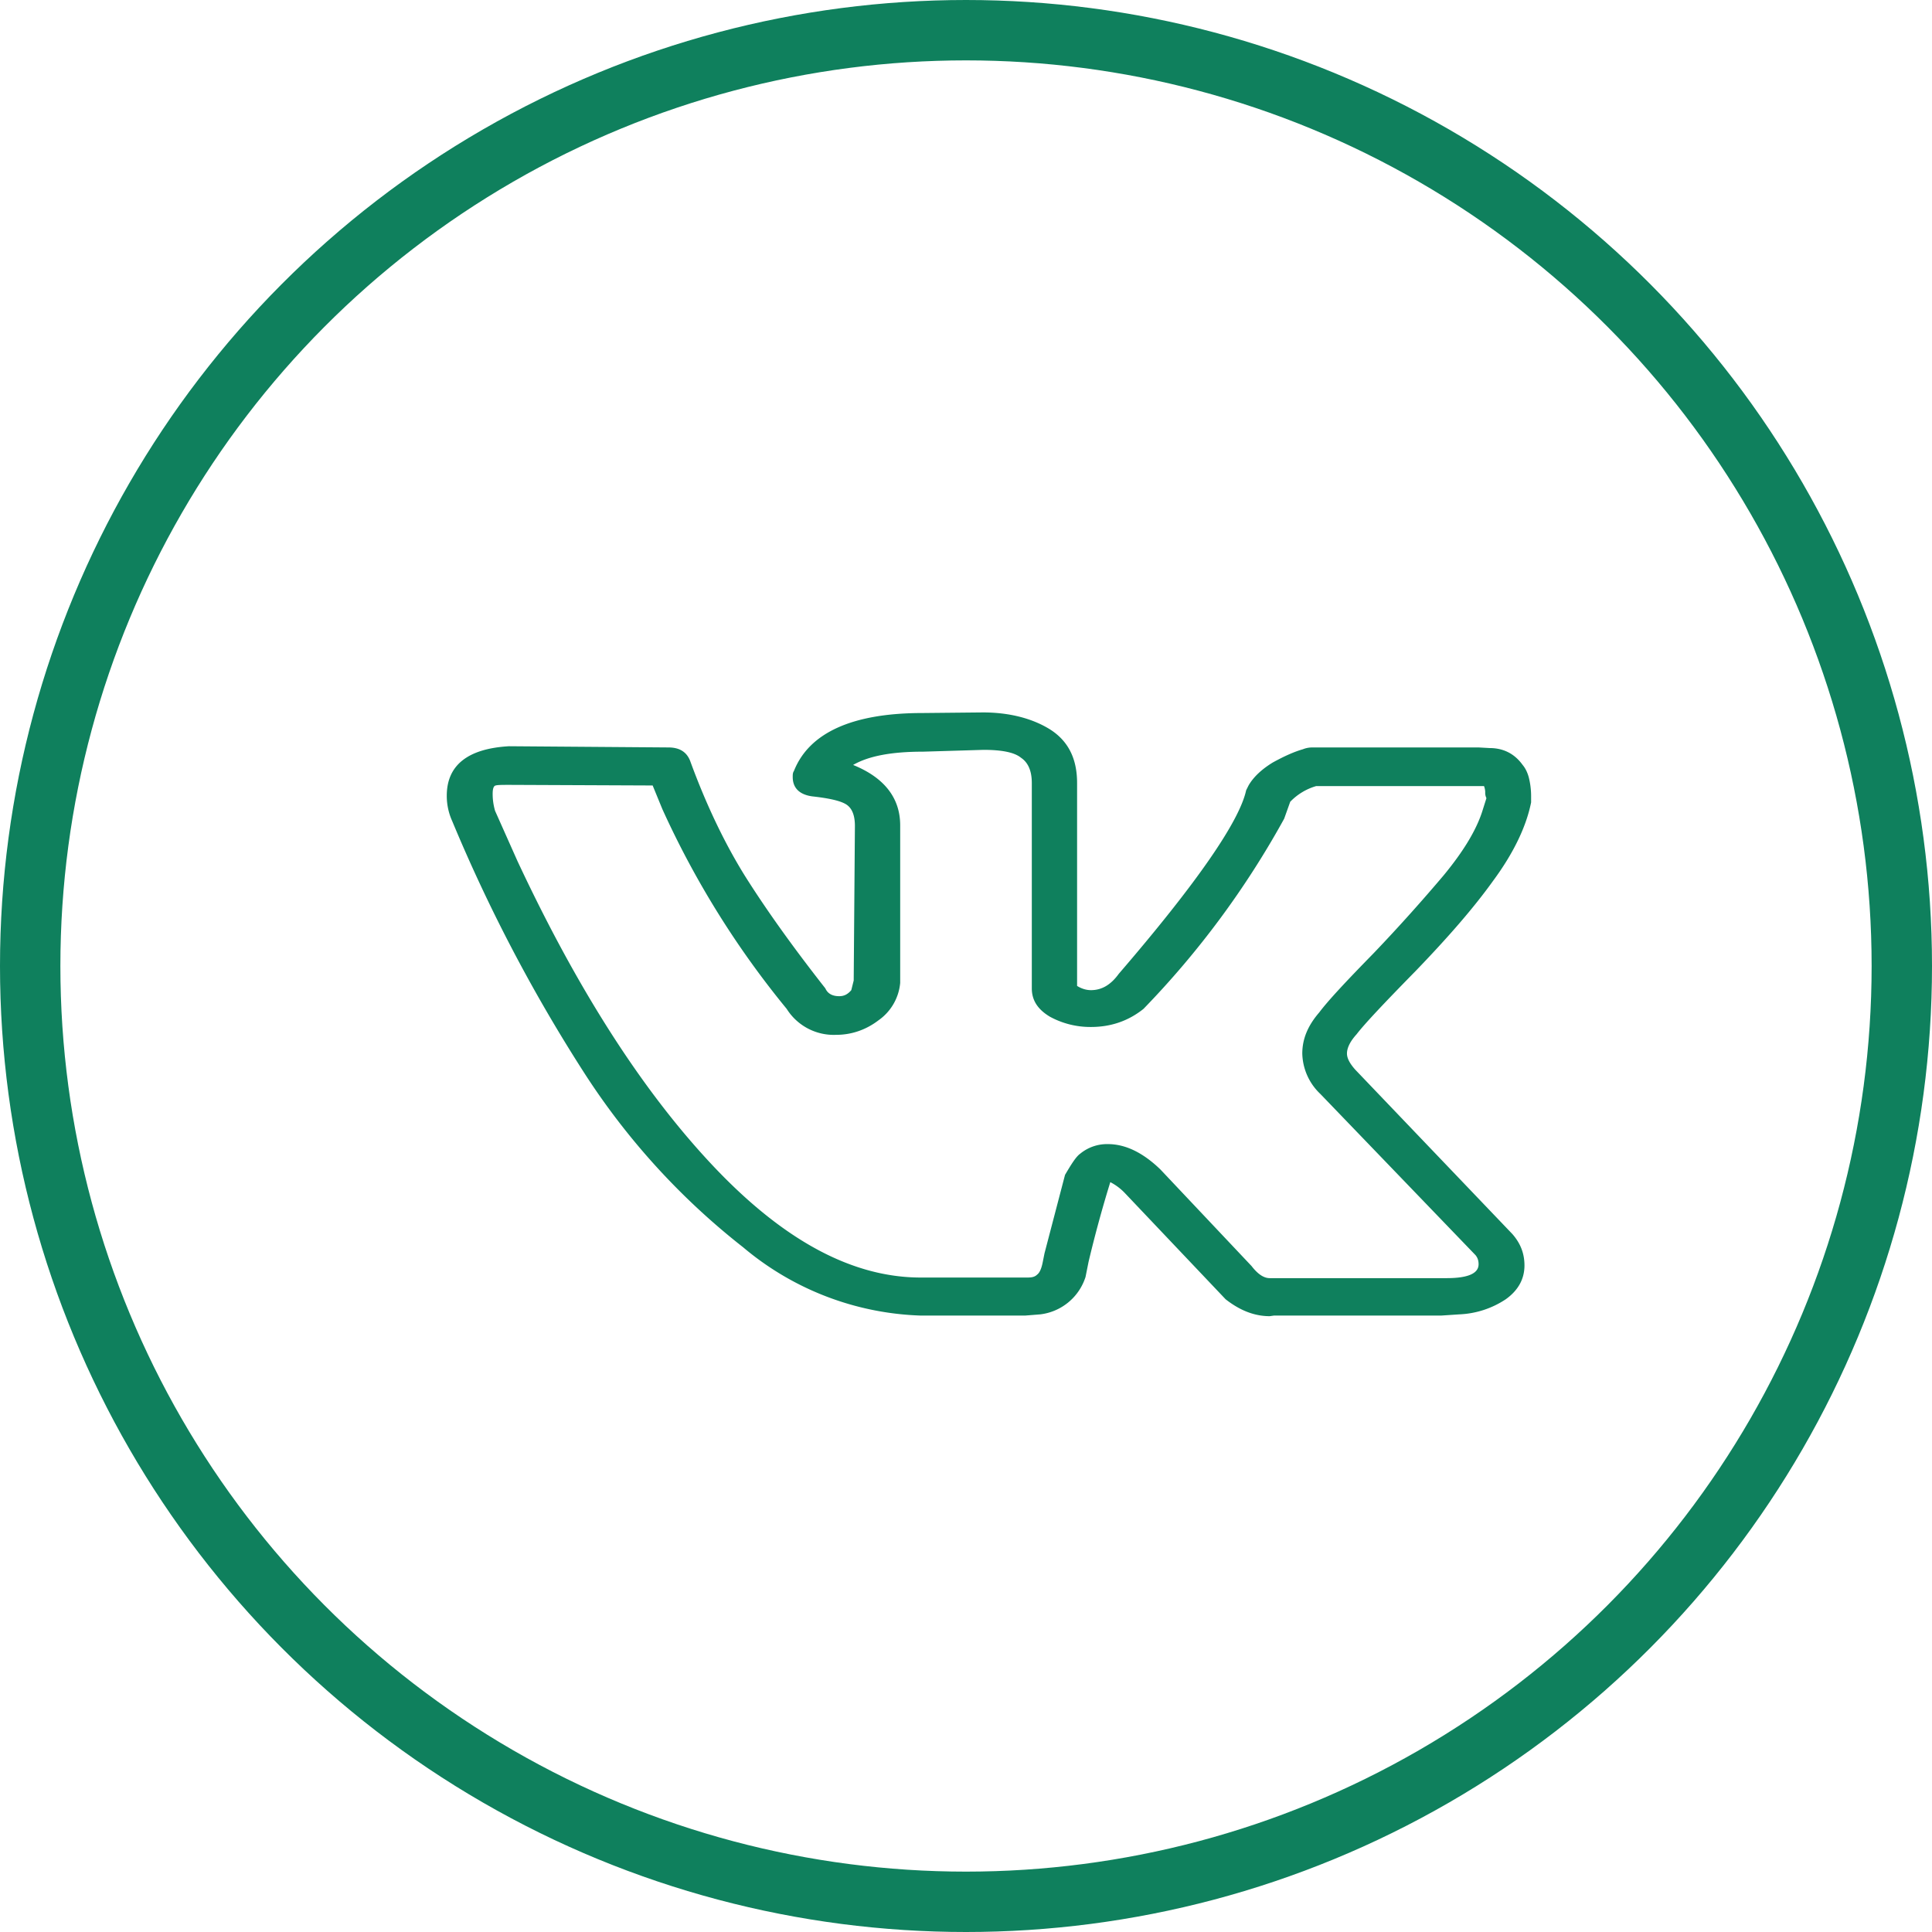 <svg viewBox="0 0 32 32" fill="none" xmlns="http://www.w3.org/2000/svg"><circle cx="16" cy="16" r="15.5" stroke="#0F805D"/><g clip-path="url(#a)"><path d="M7.4 13.18c0-.5.34-.78 1.03-.82l2.64.02c.18 0 .3.07.36.22.27.74.58 1.38.91 1.91.34.54.78 1.16 1.33 1.86.04.09.12.13.23.13.08 0 .14-.03.2-.1l.04-.16.02-2.56c0-.18-.05-.3-.15-.36-.1-.06-.29-.1-.56-.13-.21-.03-.32-.14-.32-.32 0-.04 0-.07.02-.1.25-.63.96-.96 2.13-.96l1-.01c.44 0 .82.1 1.11.28.3.19.45.48.45.89v3.36c.08.05.16.07.23.07.18 0 .33-.09.46-.27 1.3-1.51 2-2.53 2.11-3.04l.04-.08c.08-.14.22-.27.4-.38.2-.11.36-.18.5-.22.05-.02.1-.03.16-.03h2.75l.18.01c.24 0 .42.1.55.28.05.06.08.13.1.2a1.27 1.27 0 0 1 .04.32v.1c-.08.4-.29.84-.63 1.3-.33.46-.76.95-1.28 1.49-.52.53-.85.88-.98 1.05-.1.11-.16.22-.16.32 0 .08.05.17.14.27l2.6 2.72c.14.16.2.33.2.52 0 .22-.1.41-.31.56a1.5 1.5 0 0 1-.77.25l-.3.02h-2.77l-.07.01c-.26 0-.5-.1-.73-.28l-1.66-1.75a.9.9 0 0 0-.25-.19 20.5 20.5 0 0 0-.36 1.32l-.05.25a.9.9 0 0 1-.75.62l-.25.02h-1.73a4.8 4.8 0 0 1-2.94-1.13 11.74 11.74 0 0 1-2.64-2.9 26.58 26.58 0 0 1-2.18-4.16 1.01 1.01 0 0 1-.09-.42Zm10.67 3.83a1.4 1.4 0 0 1-.68-.17c-.2-.12-.3-.27-.3-.47v-3.4c0-.2-.06-.34-.18-.42-.11-.09-.32-.13-.62-.13l-1 .03c-.52 0-.9.07-1.16.22.52.21.78.55.78 1v2.61a.85.85 0 0 1-.36.62c-.21.16-.45.24-.7.24a.92.92 0 0 1-.82-.43 14.94 14.94 0 0 1-2.06-3.31l-.16-.39-2.36-.01c-.16 0-.24 0-.26.02-.02.02-.03.06-.03.13a1 1 0 0 0 .04.28l.37.83c1 2.14 2.08 3.82 3.24 5.05 1.17 1.24 2.31 1.85 3.44 1.85h1.77c.07 0 .12-.01.16-.05.04-.03.07-.1.09-.2l.03-.15.34-1.3c.1-.17.18-.3.25-.35a.7.7 0 0 1 .46-.16c.29 0 .58.14.87.42l1.51 1.6c.1.13.2.2.3.2h2.93c.36 0 .53-.08.53-.23 0-.05-.01-.1-.05-.15l-2.57-2.67a.95.95 0 0 1-.3-.67c0-.24.09-.46.28-.68.15-.2.45-.52.9-.98.44-.46.83-.9 1.16-1.29.33-.4.55-.76.65-1.09l.06-.19a.2.2 0 0 1-.02-.1.3.3 0 0 0-.02-.1h-2.78a.97.97 0 0 0-.43.26l-.1.28a14.7 14.7 0 0 1-2.33 3.15c-.25.2-.54.3-.87.3Z" fill="#0F805D"/></g><defs><clipPath id="a"><path fill="#fff" transform="translate(6.4 8.8)" d="M0 0h19.2v15.09h-19.2z"/></clipPath></defs></svg>